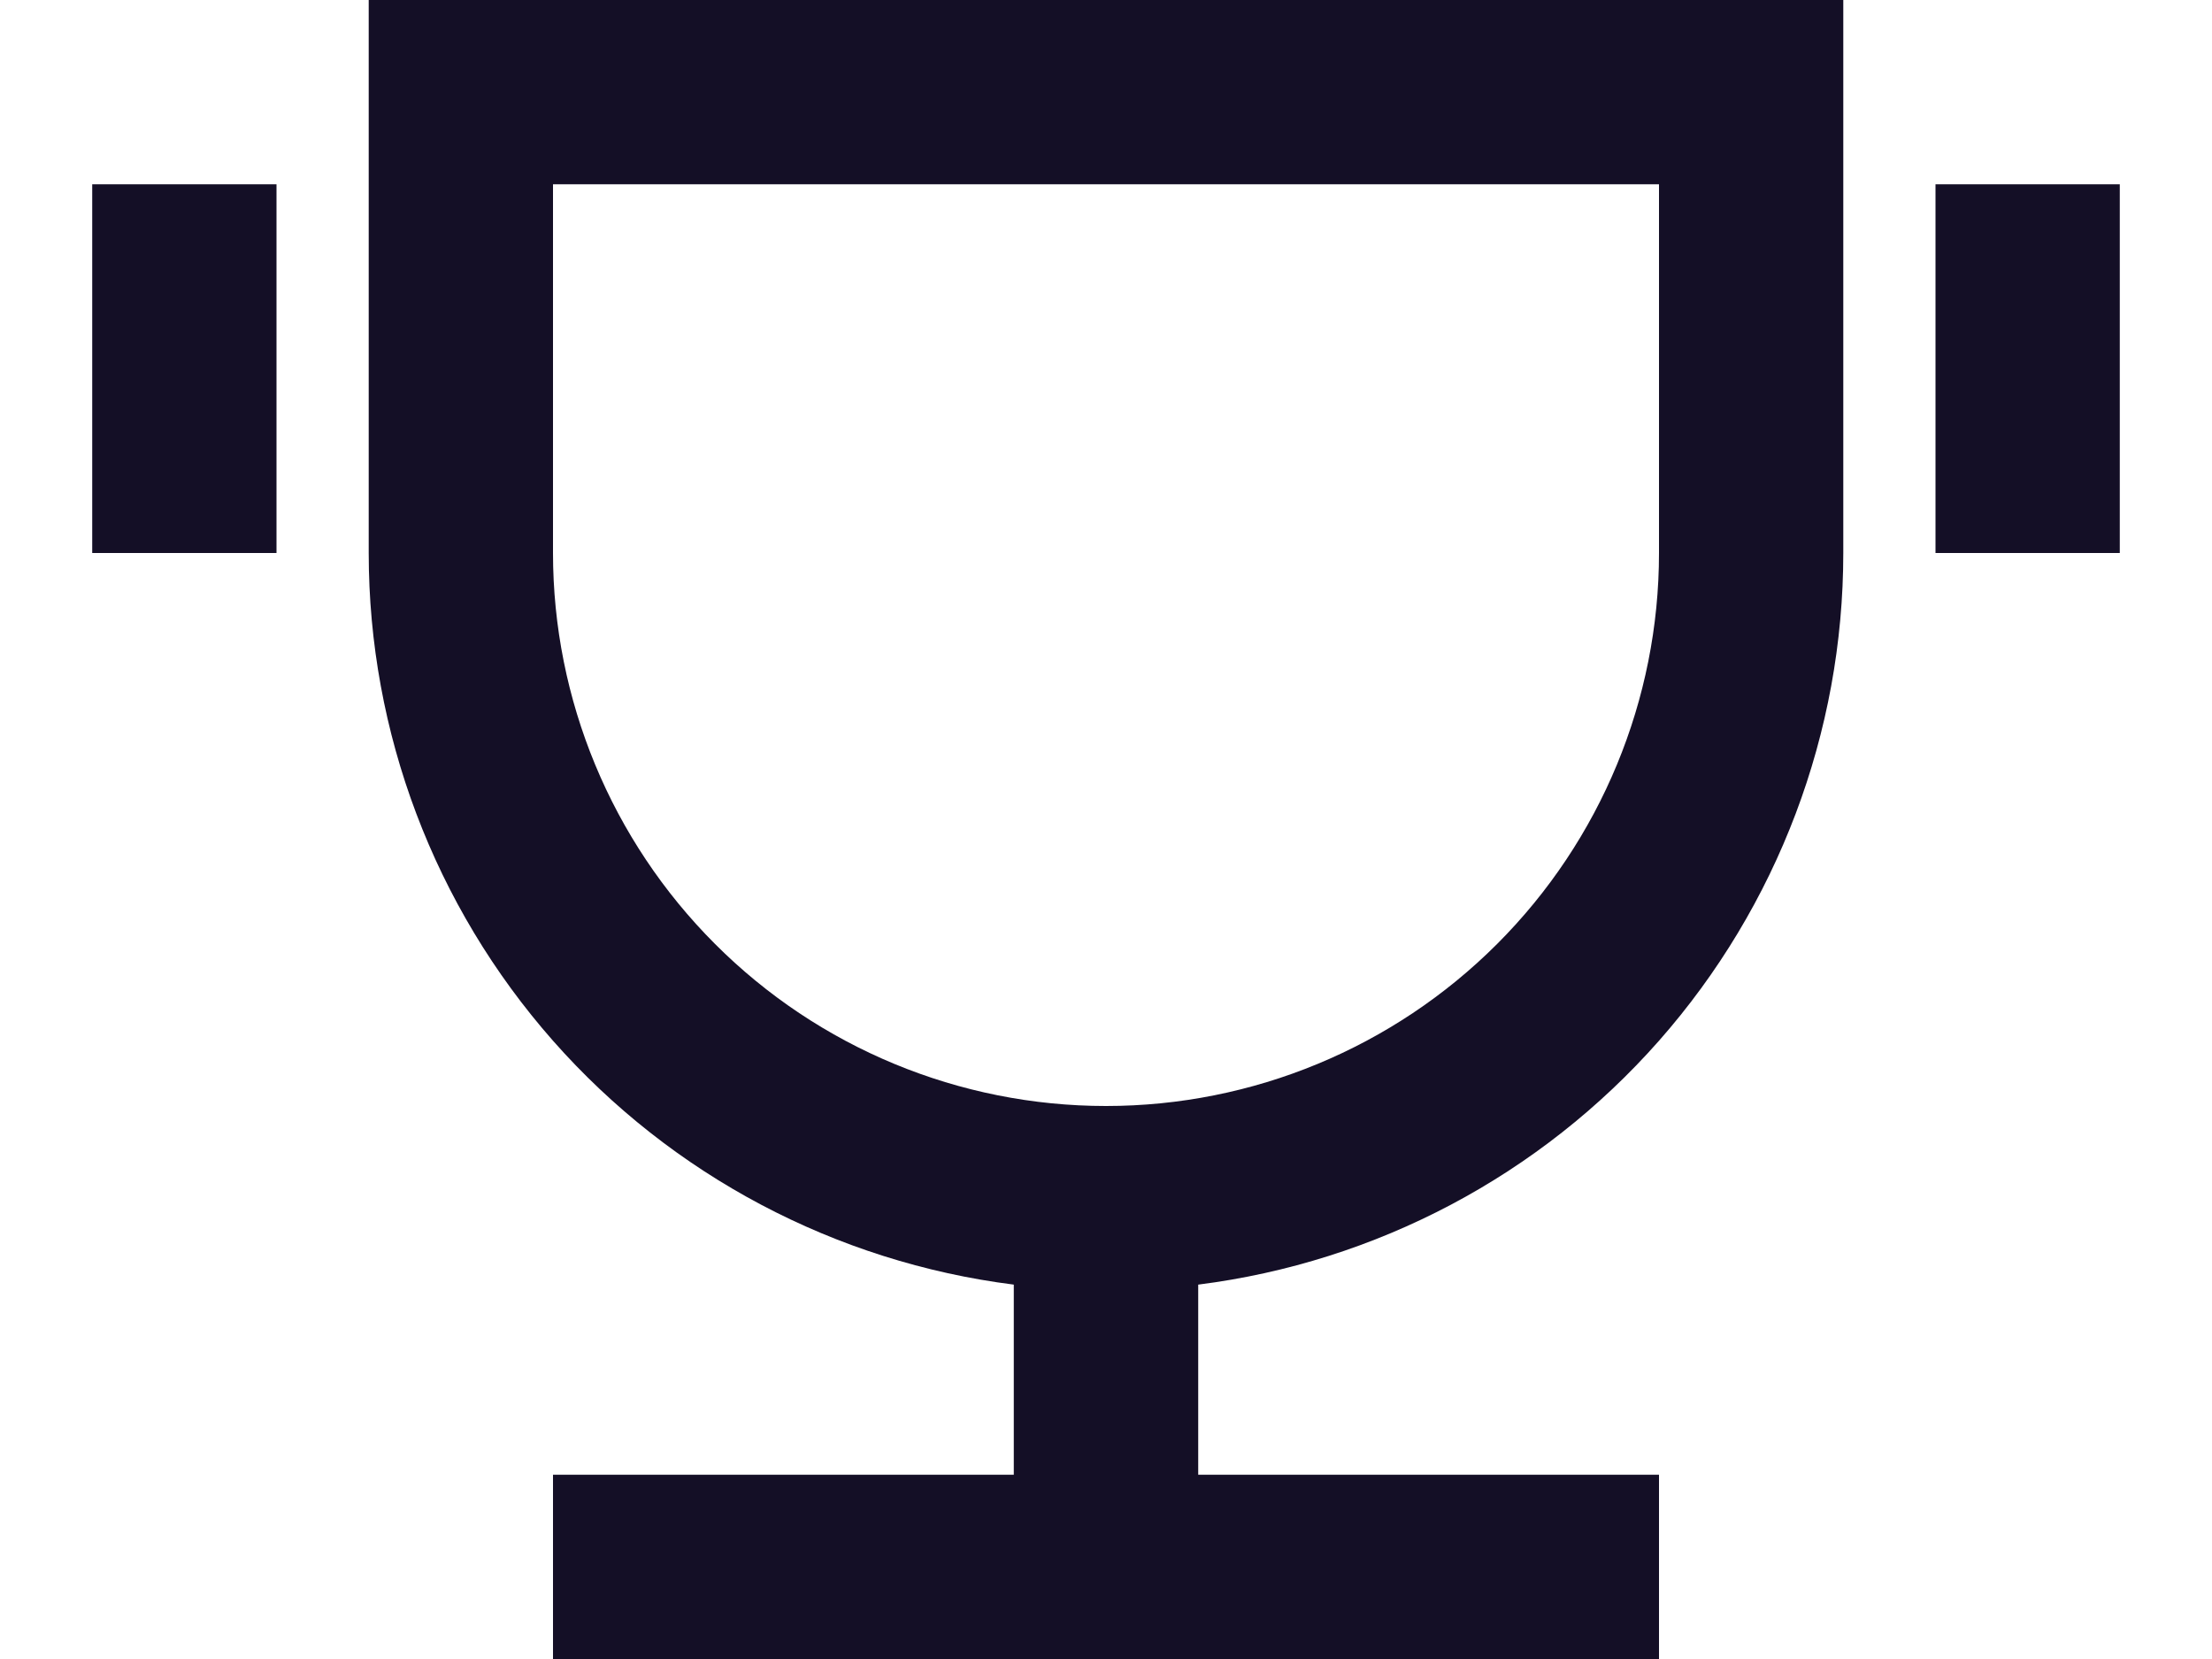 <svg width="16" height="12" viewBox="0 0 16 12" fill="none" xmlns="http://www.w3.org/2000/svg">
<path d="M8.667 9.292V10.667H12V12H4V10.667H7.333V9.292C6.045 9.129 4.859 8.502 4 7.528C3.141 6.553 2.667 5.299 2.667 4V0H13.333V4C13.333 5.299 12.859 6.553 12 7.528C11.141 8.502 9.956 9.129 8.667 9.292ZM4 1.333V4C4 5.061 4.422 6.078 5.172 6.828C5.922 7.579 6.939 8 8 8C9.061 8 10.078 7.579 10.829 6.828C11.579 6.078 12 5.061 12 4V1.333H4ZM0.667 1.333H2V4H0.667V1.333ZM14 1.333H15.333V4H14V1.333Z" fill="#140F26"/>
</svg>
